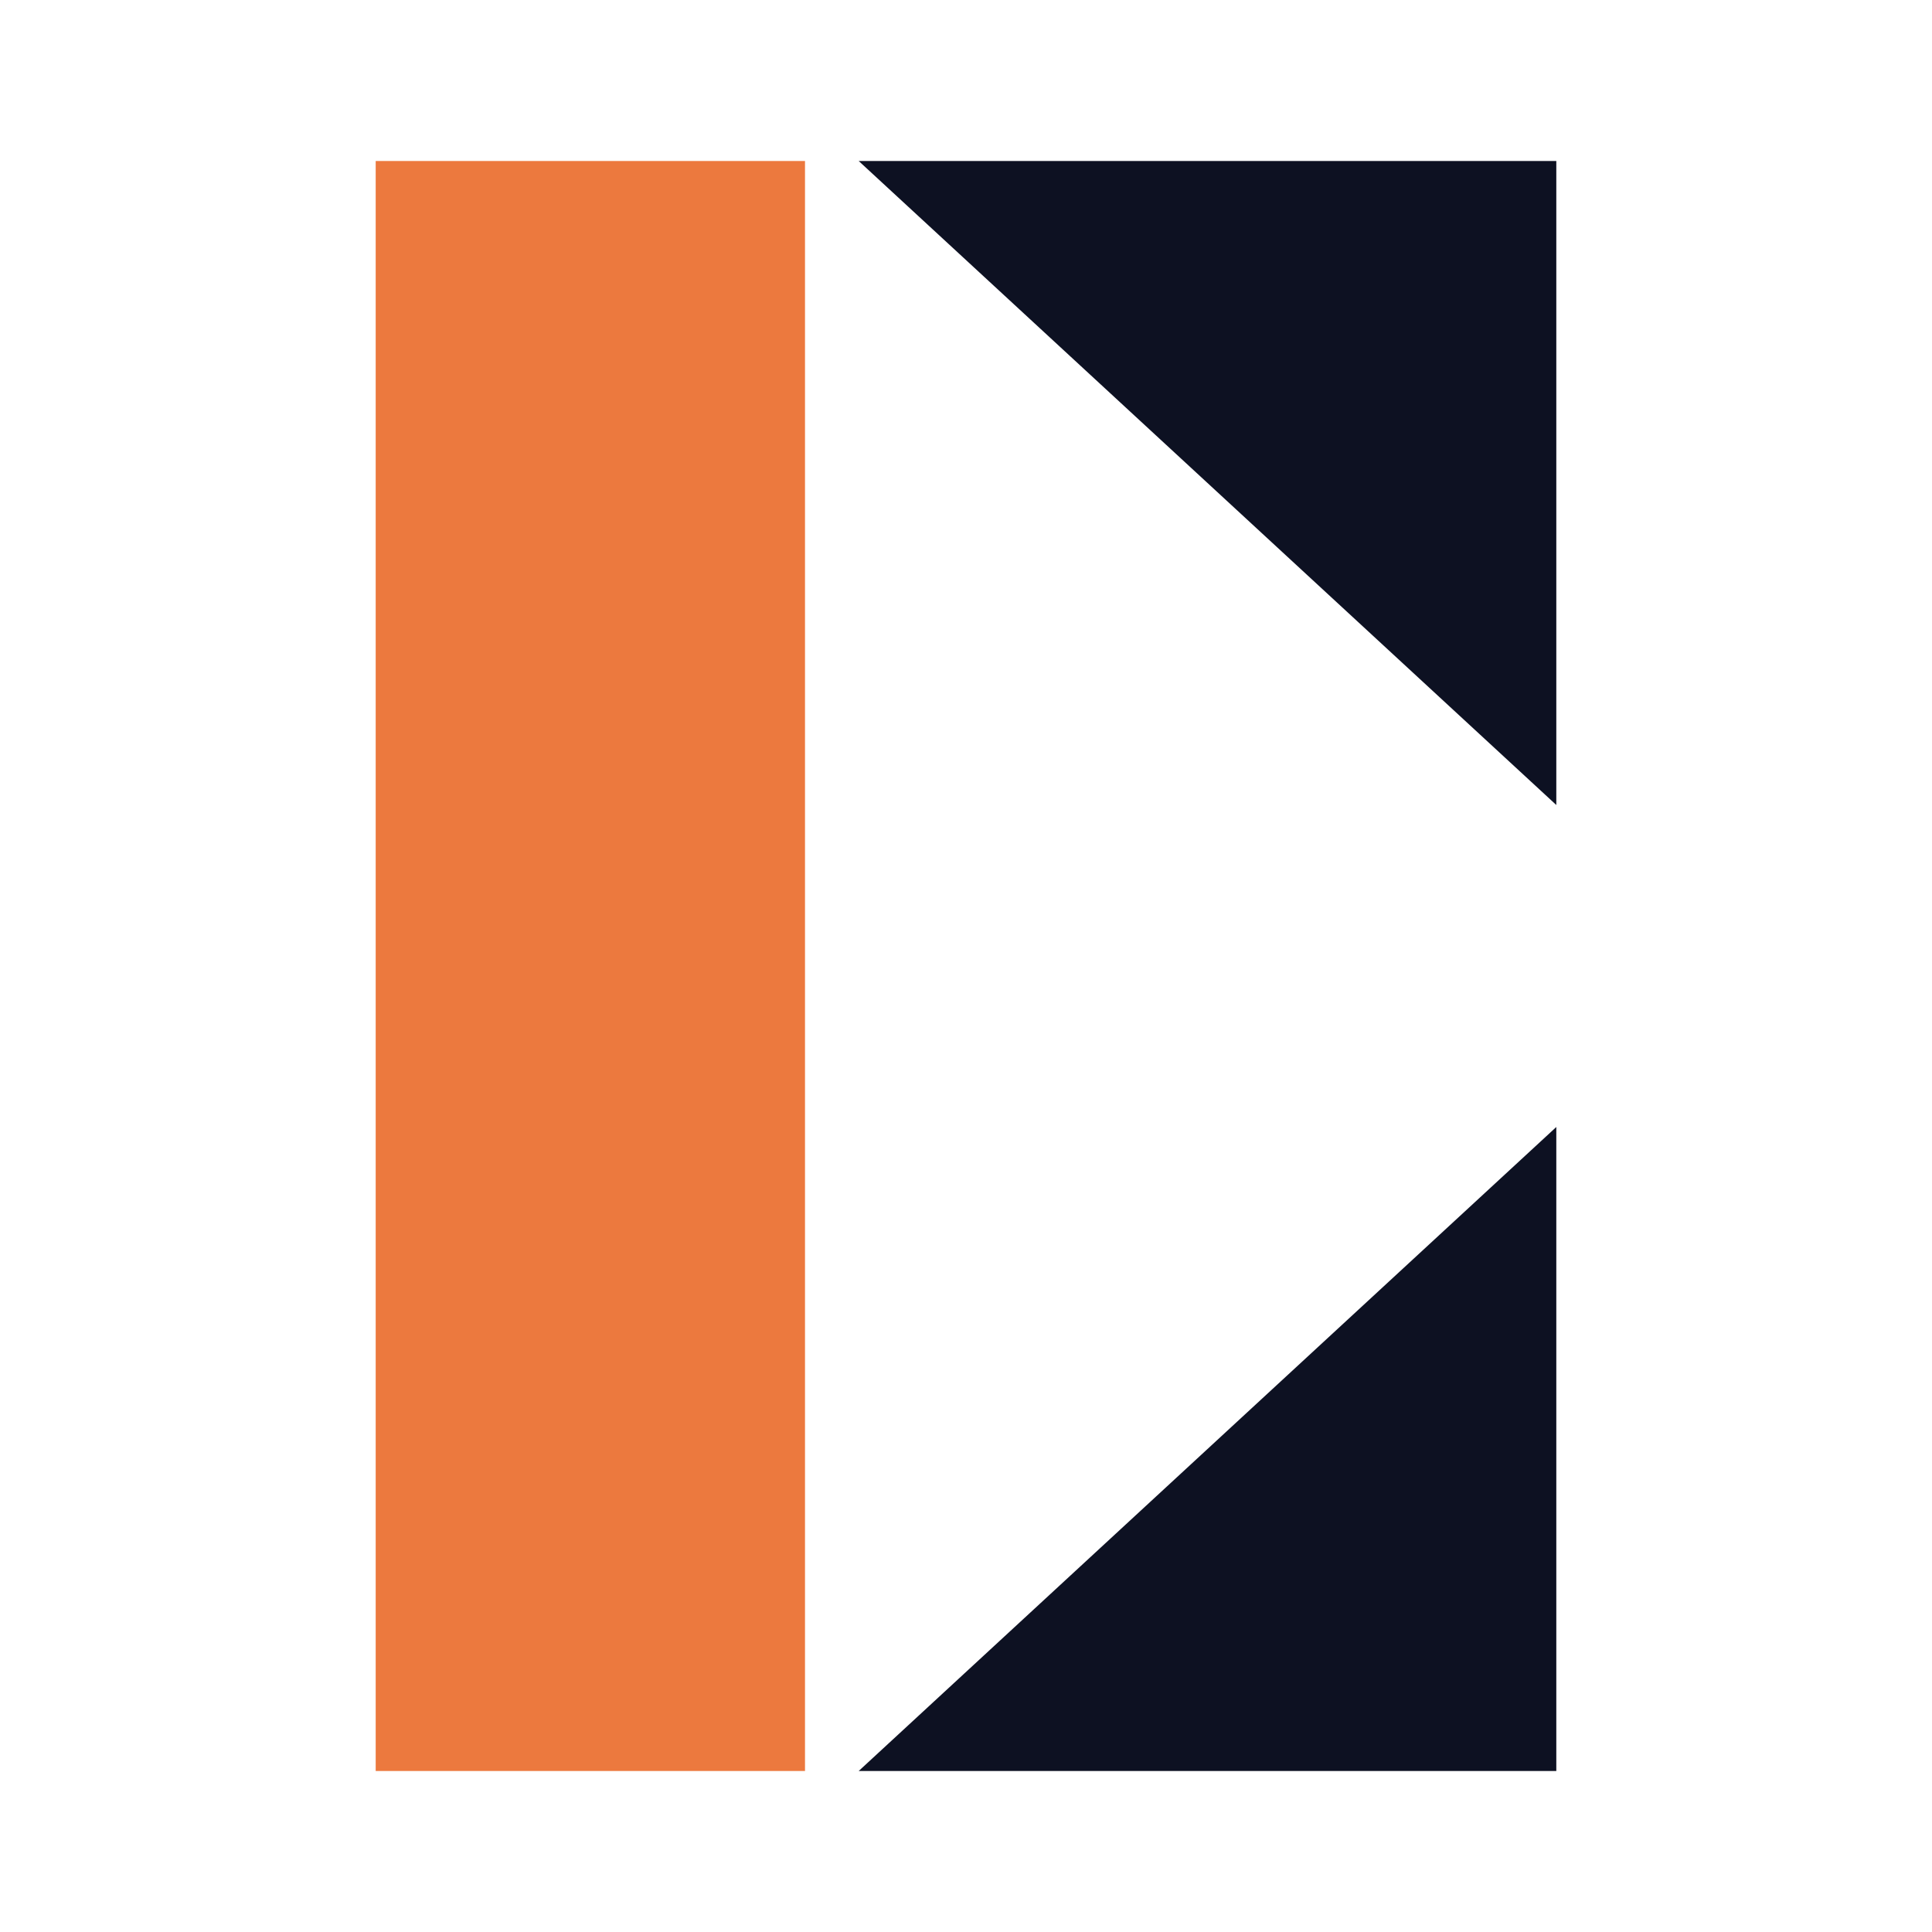 <svg xmlns="http://www.w3.org/2000/svg" width="24" height="24" fill="none" viewBox="0 0 24 24">
    <path fill="#EC793E" d="M4.667 2H10v20H4.667z"/>
    <path fill="#0D1122" d="M19.333 2h-8.666l8.666 8zm0 20v-8l-8.666 8z"/>
</svg>
